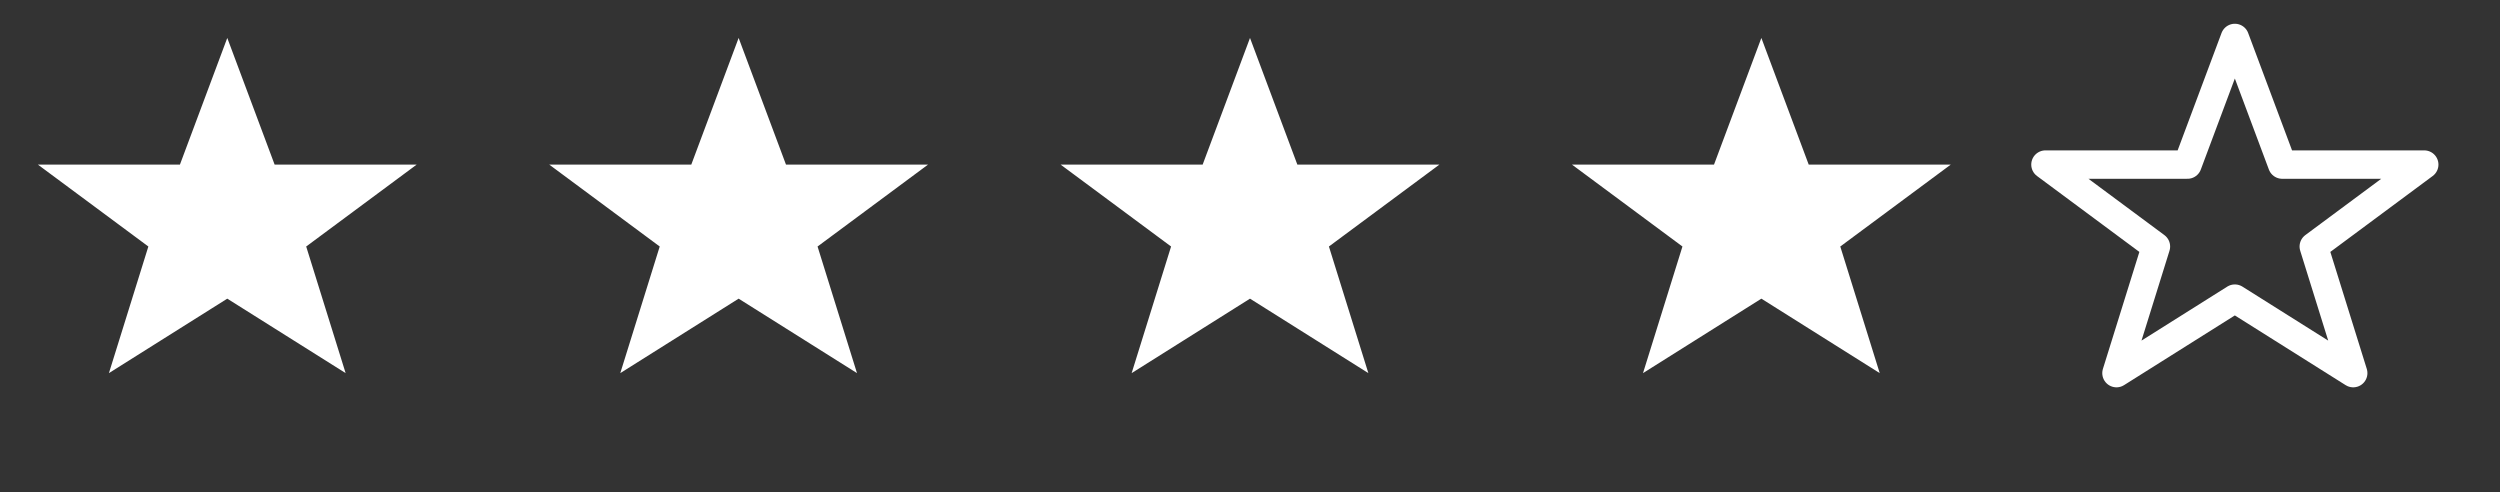 <svg width="132" height="26" viewBox="0 0 132 26" fill="none" xmlns="http://www.w3.org/2000/svg">
<rect x="0" y="0" width="132" height="26" fill="#333333" stroke="none"/>
<path d="M93 4.145L94.797 8.952L94.98 9.44H95.5H100.73L96.72 12.413L96.292 12.73L96.451 13.239L97.929 17.984L93.399 15.134L93 14.882L92.601 15.134L88.071 17.984L89.549 13.239L89.708 12.73L89.28 12.413L85.27 9.44H90.5H91.02L91.203 8.952L93 4.145Z" fill="white" stroke="white" stroke-width="1.5"/>
<path d="M66 4.145L67.797 8.952L67.98 9.44H68.5H73.73L69.72 12.413L69.292 12.73L69.451 13.239L70.929 17.984L66.399 15.134L66 14.882L65.601 15.134L61.071 17.984L62.549 13.239L62.708 12.73L62.28 12.413L58.27 9.44H63.5H64.02L64.203 8.952L66 4.145Z" fill="white" stroke="white" stroke-width="1.5"/>
<path d="M39 4.145L40.797 8.952L40.98 9.44H41.5H46.73L42.72 12.413L42.292 12.73L42.451 13.239L43.929 17.984L39.399 15.134L39 14.882L38.601 15.134L34.071 17.984L35.549 13.239L35.708 12.73L35.28 12.413L31.27 9.44H36.5H37.02L37.203 8.952L39 4.145Z" fill="white" stroke="white" stroke-width="1.5"/>
<path d="M12 4.145L13.797 8.952L13.98 9.44H14.5H19.73L15.72 12.413L15.292 12.73L15.451 13.239L16.929 17.984L12.399 15.134L12 14.882L11.601 15.134L7.071 17.984L8.549 13.239L8.708 12.73L8.28 12.413L4.27 9.44H9.5H10.02L10.203 8.952L12 4.145Z" fill="white" stroke="white" stroke-width="1.5"/>
<path d="M118 2.004L120.5 8.69H128L122.167 13.016L124.25 19.701L118 15.768L111.75 19.701L113.833 13.016L108 8.69H115.5L118 2.004Z" stroke="white" stroke-width="1.5" stroke-linecap="round" stroke-linejoin="round"/>
</svg>
